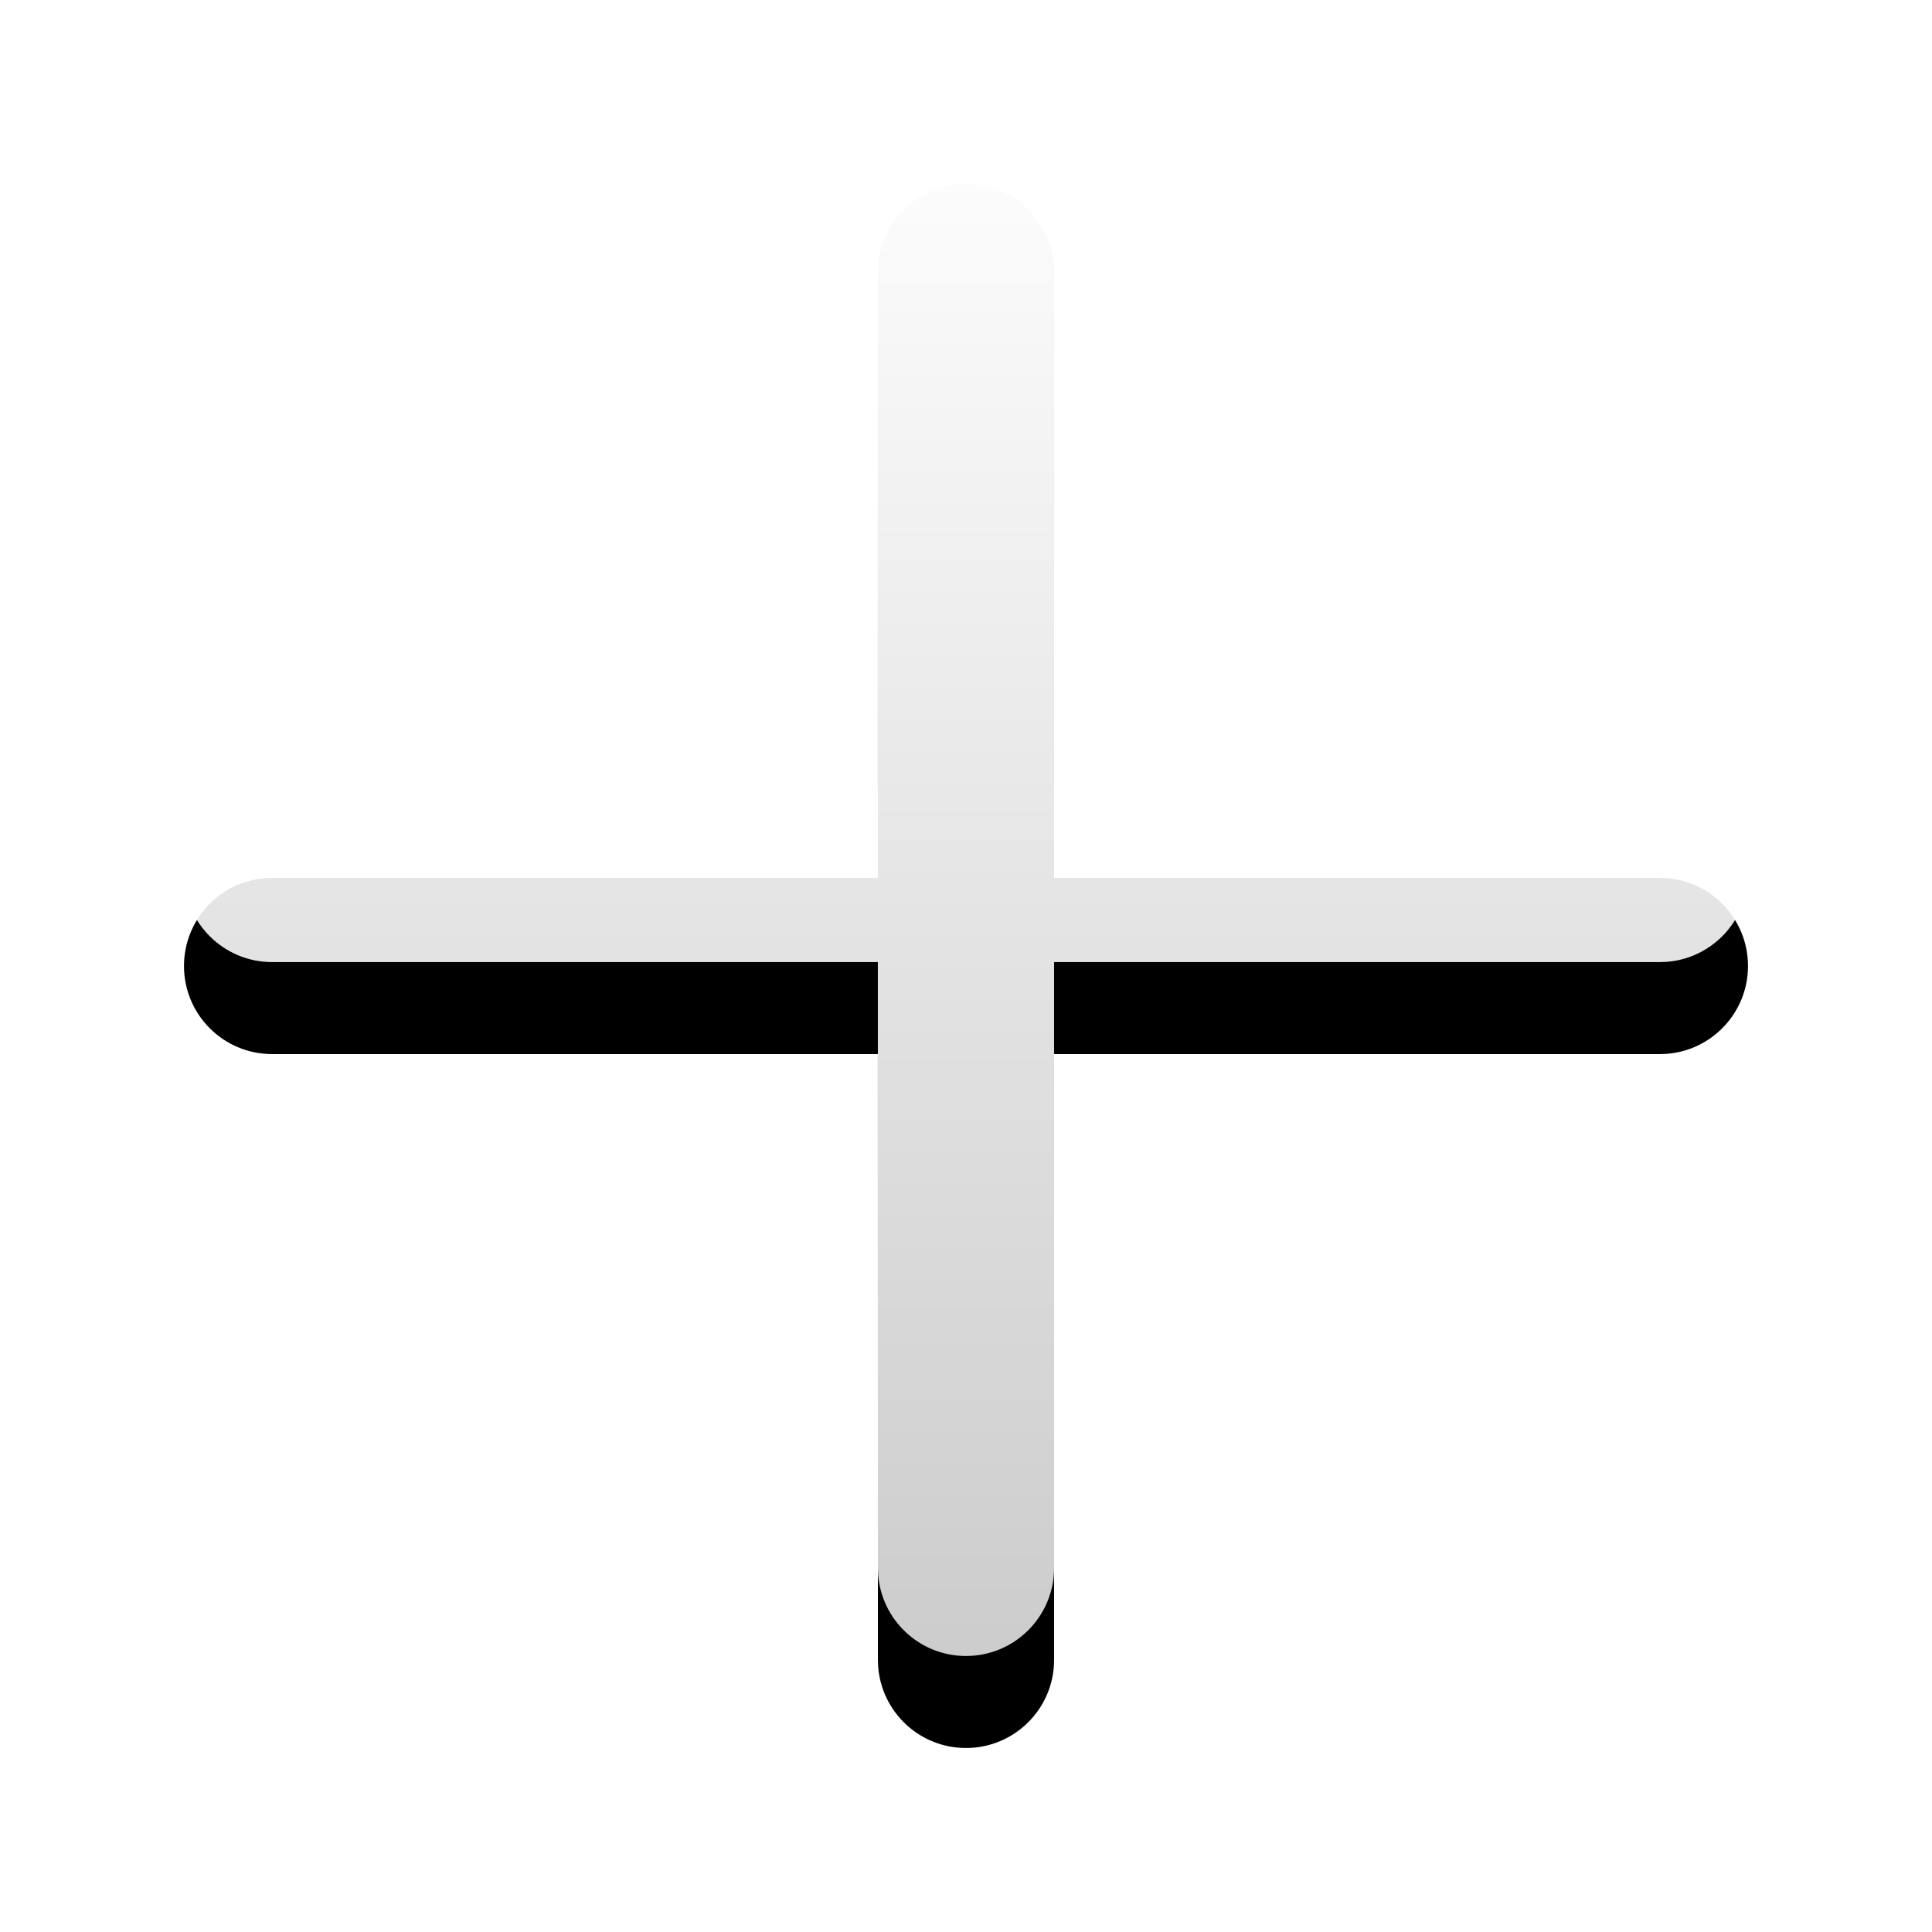<?xml version="1.0" encoding="UTF-8"?>
<svg width="42px" height="42px" viewBox="0 0 42 42" version="1.1" xmlns="http://www.w3.org/2000/svg" xmlns:xlink="http://www.w3.org/1999/xlink">
    <!-- Generator: Sketch 61.2 (89653) - https://sketch.com -->
    <title>DF1E7E8F-9C7F-4AB9-BD40-ED11F098A2DA</title>
    <desc>Created with Sketch.</desc>
    <defs>
        <linearGradient x1="50%" y1="0%" x2="50%" y2="100%" id="linearGradient-1">
            <stop stop-color="#FFFFFF" offset="0%"></stop>
            <stop stop-color="#FFFFFF" stop-opacity="0.8" offset="100%"></stop>
        </linearGradient>
        <path d="M18,1 C19.01,1 19.837,1.781 19.91,2.773 L19.915,2.915 L19.915,16.084 L33.085,16.085 C34.142,16.085 35,16.942 35,18 C35,19.01 34.219,19.837 33.227,19.91 L33.085,19.915 L19.915,19.915 L19.915,33.085 C19.915,34.142 19.058,35 18,35 C16.99,35 16.163,34.219 16.09,33.227 L16.085,33.085 L16.084,19.915 L2.915,19.915 C1.858,19.915 1,19.058 1,18 C1,16.99 1.781,16.163 2.773,16.09 L2.915,16.085 L16.084,16.084 L16.085,2.915 C16.085,1.858 16.942,1 18,1 Z" id="path-2"></path>
        <filter x="-20.6%" y="-14.7%" width="141.2%" height="141.2%" filterUnits="objectBoundingBox" id="filter-3">
            <feOffset dx="0" dy="2" in="SourceAlpha" result="shadowOffsetOuter1"></feOffset>
            <feGaussianBlur stdDeviation="2" in="shadowOffsetOuter1" result="shadowBlurOuter1"></feGaussianBlur>
            <feColorMatrix values="0 0 0 0 0   0 0 0 0 0   0 0 0 0 0  0 0 0 0.06 0" type="matrix" in="shadowBlurOuter1"></feColorMatrix>
        </filter>
    </defs>
    <g id="终版" stroke="none" stroke-width="1" fill="none" fill-rule="evenodd">
        <g id="首页" transform="translate(-1376, -247)">
            <g id="1备份-14" transform="translate(1090, 186)">
                <g id="icon/代码项目" transform="translate(269, 42)">
                    <g id="入库设备数" transform="translate(20, 20)">
                        <g id="形状结合">
                            <use fill="black" fill-opacity="1" filter="url(#filter-3)" xlink:href="#path-2"></use>
                            <use fill="url(#linearGradient-1)" fill-rule="evenodd" xlink:href="#path-2"></use>
                        </g>
                        <rect id="矩形" fill="#D8D8D8" opacity="0" x="0" y="0" width="36" height="36"></rect>
                    </g>
                </g>
            </g>
        </g>
    </g>
</svg>